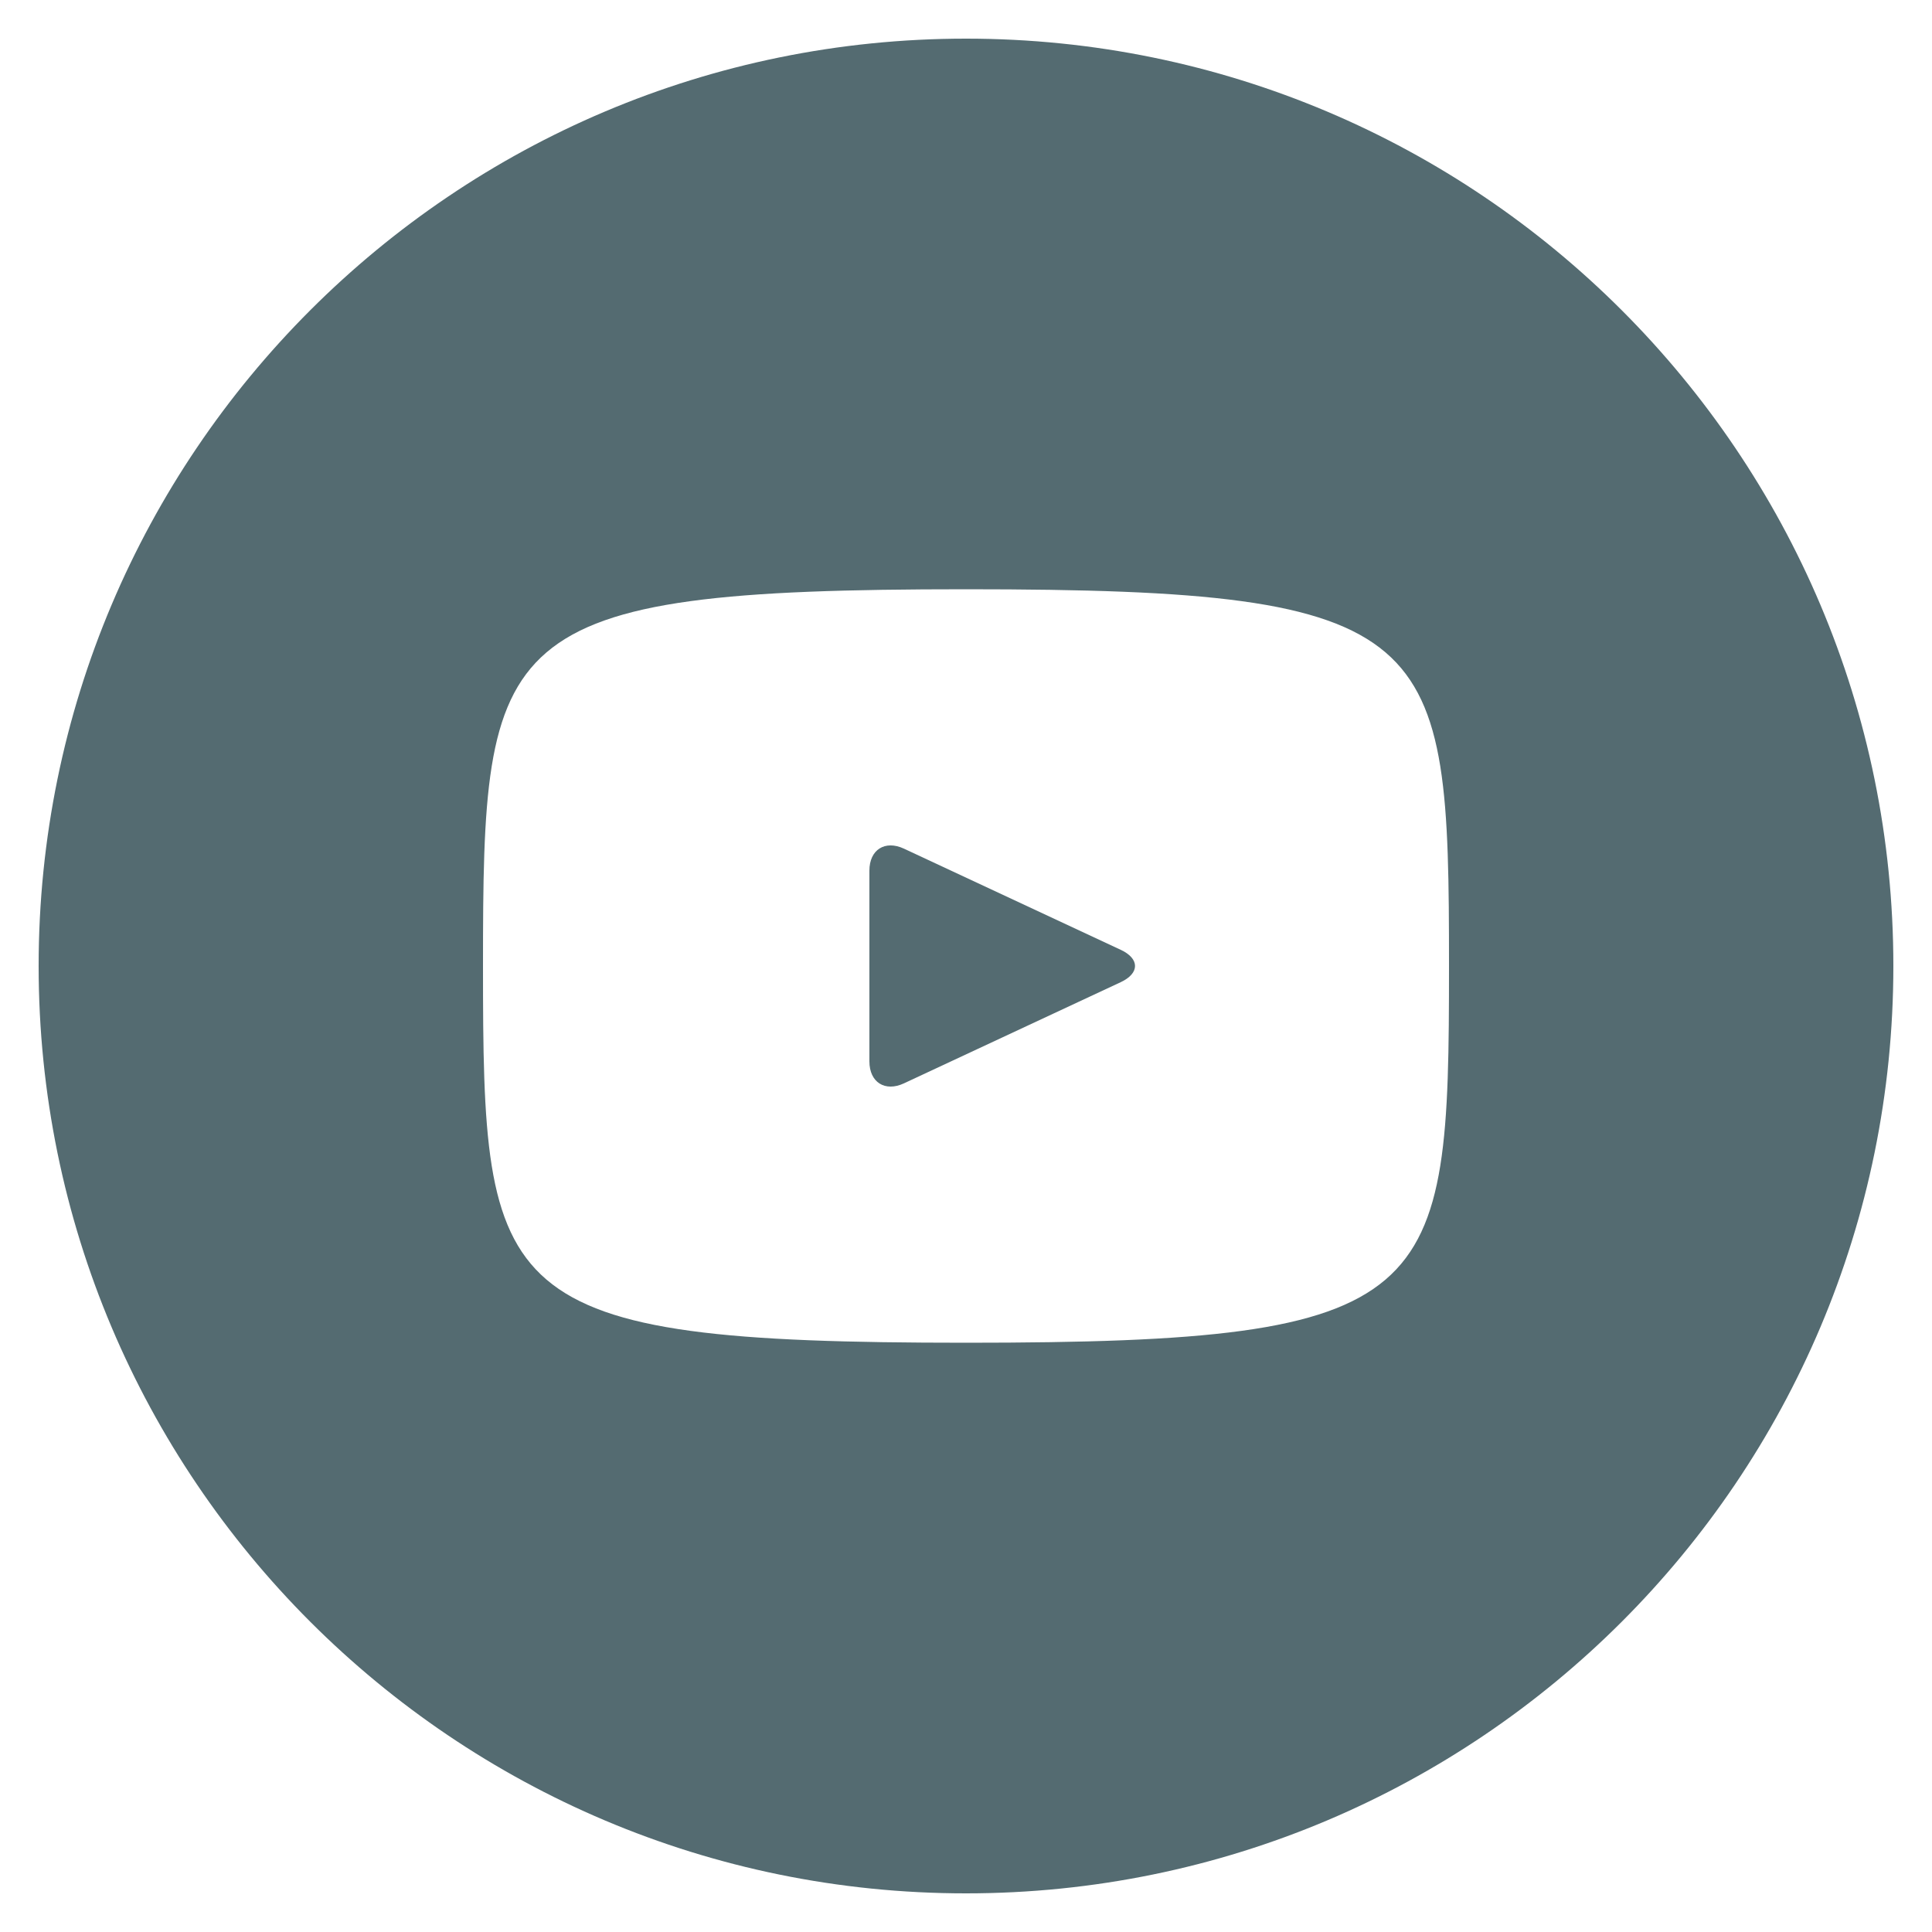 <svg width="36" height="36" viewBox="0 0 36 36" fill="none" xmlns="http://www.w3.org/2000/svg">
<g clip-path="url(#clip0_2051_47)">
<path d="M20.885 17.699L16.843 15.813C16.49 15.649 16.2 15.833 16.2 16.223V19.777C16.2 20.167 16.49 20.351 16.843 20.187L20.884 18.301C21.238 18.135 21.238 17.865 20.885 17.699ZM18 0.72C8.456 0.72 0.72 8.456 0.72 18C0.72 27.544 8.456 35.28 18 35.28C27.544 35.28 35.28 27.544 35.28 18C35.28 8.456 27.544 0.72 18 0.72ZM18 25.02C9.155 25.02 9 24.223 9 18C9 11.777 9.155 10.98 18 10.98C26.845 10.98 27 11.777 27 18C27 24.223 26.845 25.02 18 25.02Z" fill="#546B71"/>
</g>
<defs>
<clipPath id="clip0_2051_47">
<rect width="36" height="36" fill="white"/>
</clipPath>
</defs>
</svg>
